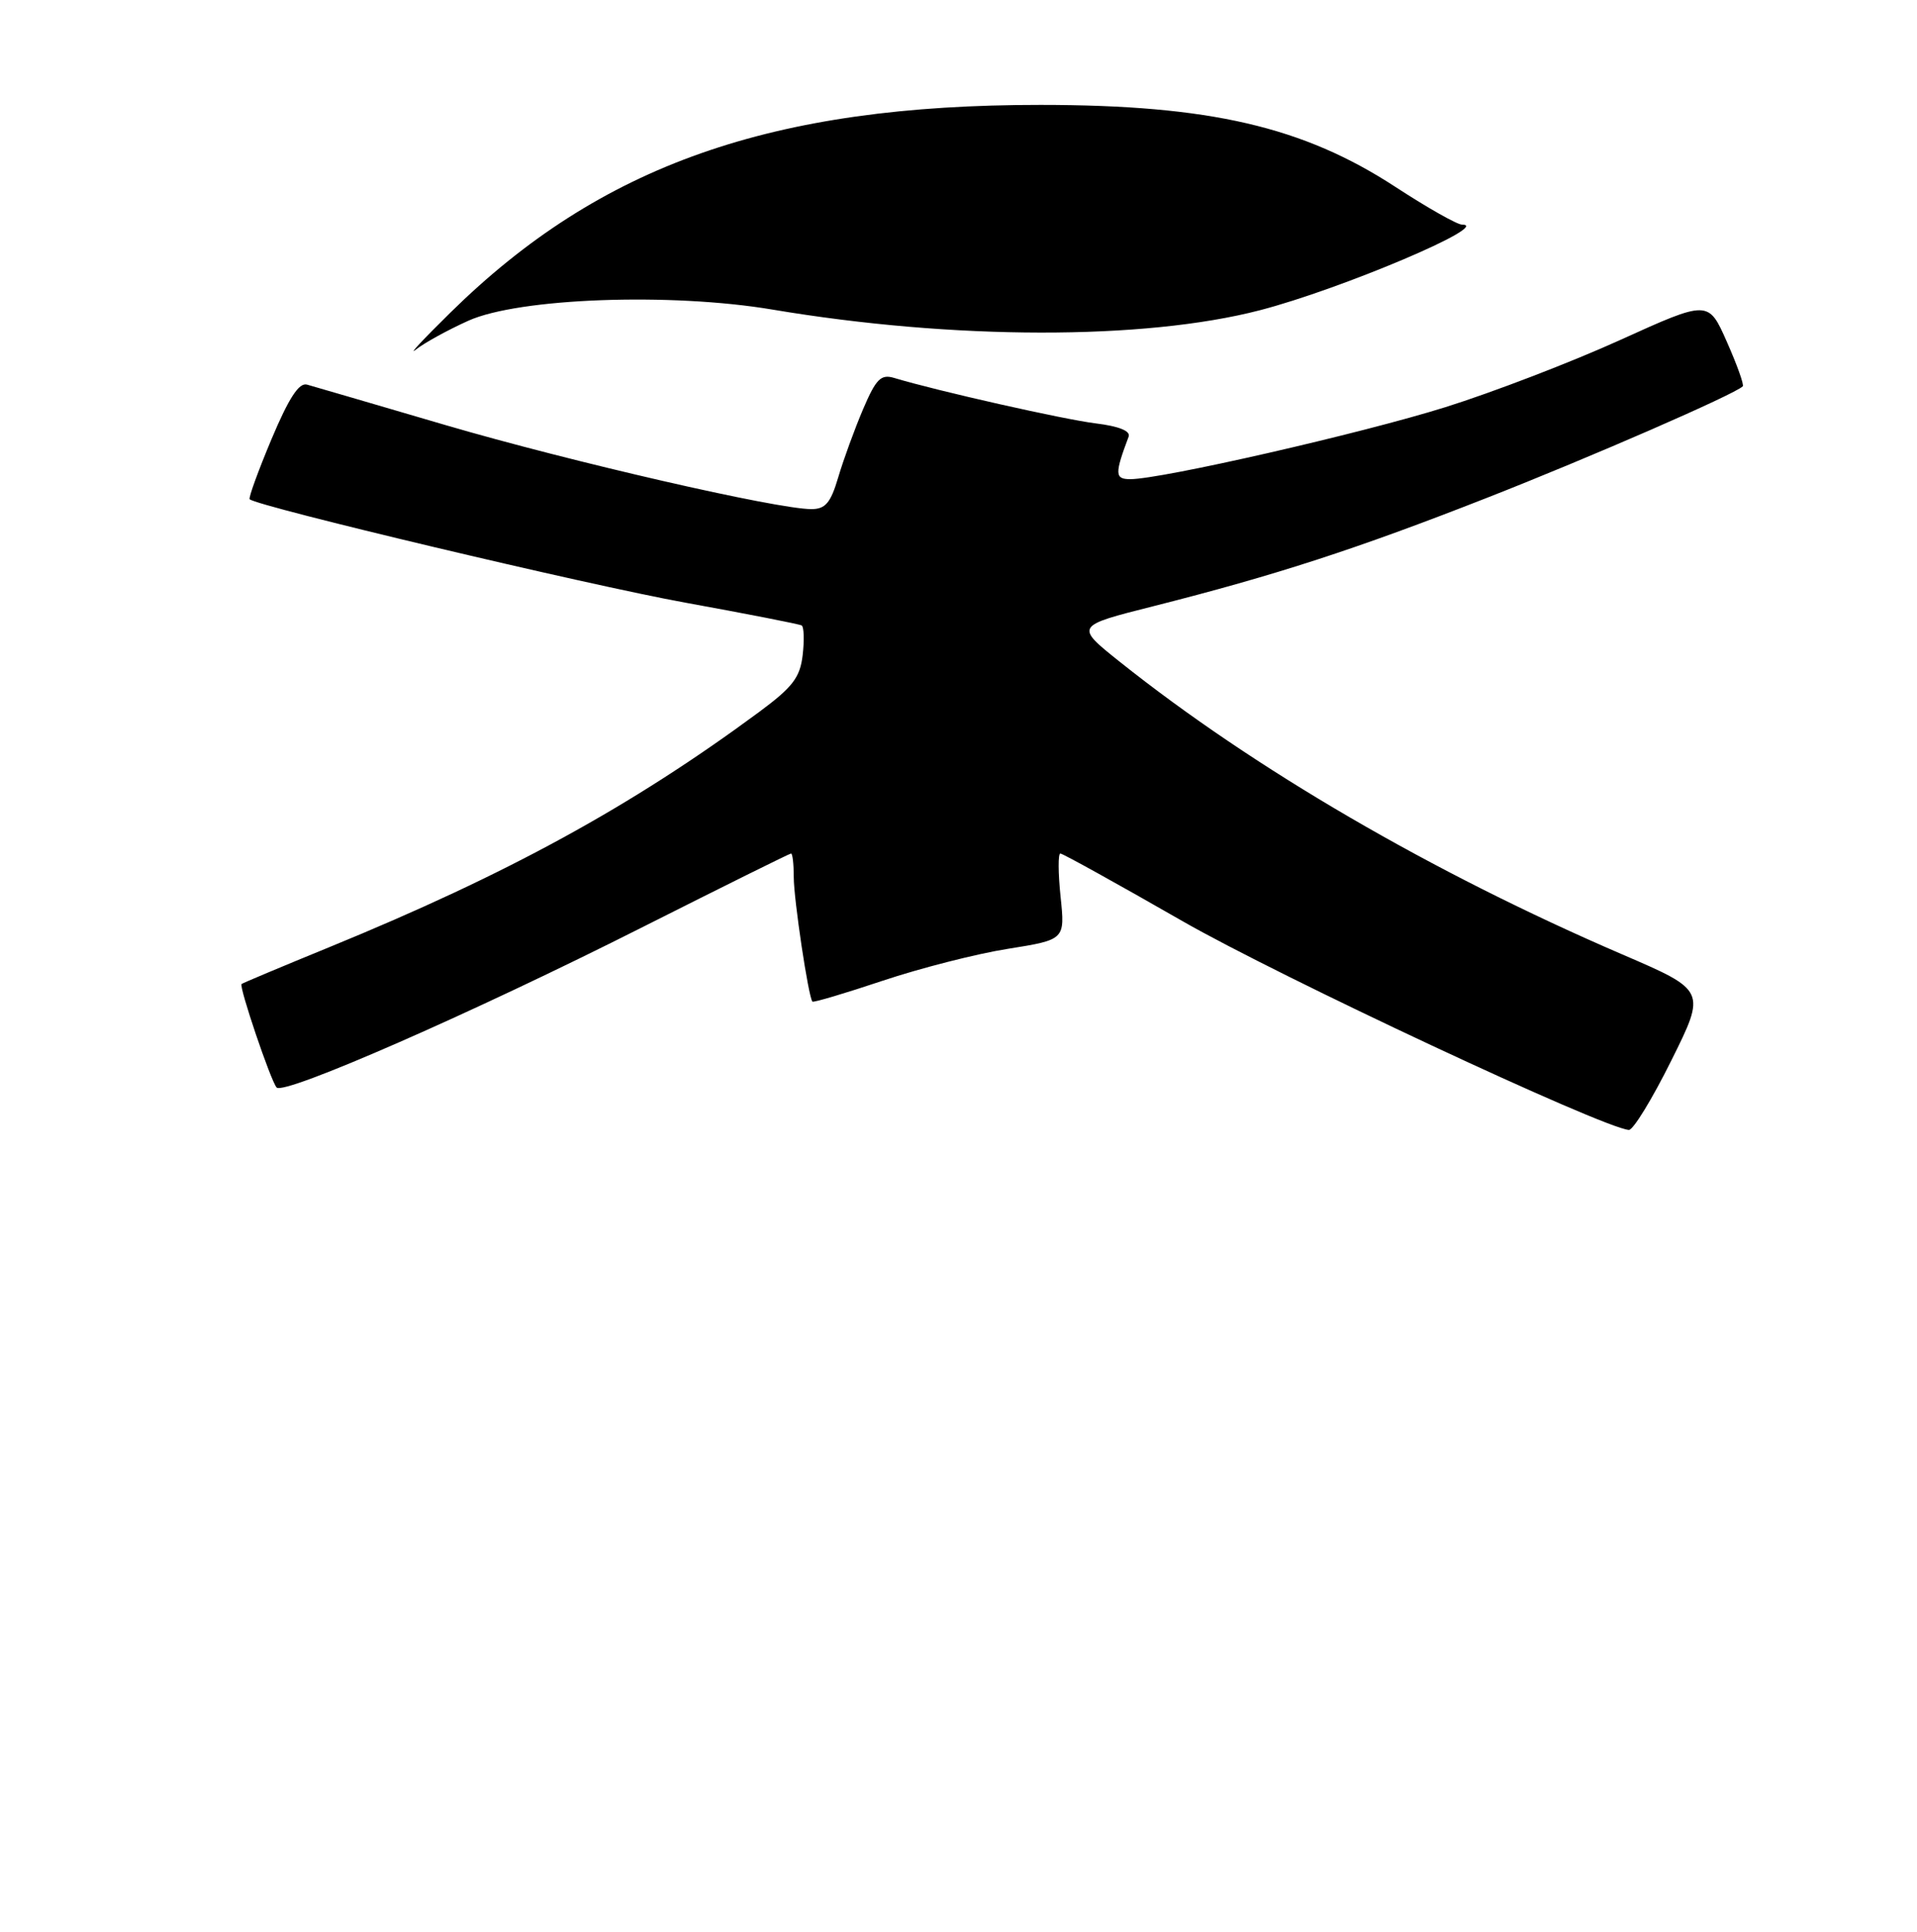 <?xml version="1.0" encoding="UTF-8" standalone="no"?>
<!DOCTYPE svg PUBLIC "-//W3C//DTD SVG 1.1//EN" "http://www.w3.org/Graphics/SVG/1.1/DTD/svg11.dtd" >
<svg xmlns="http://www.w3.org/2000/svg" xmlns:xlink="http://www.w3.org/1999/xlink" version="1.1" viewBox="0 0 256 258">
 <g >
 <path fill="currentColor"
d=" M 223.19 141.65 C 227.84 132.30 227.84 132.30 216.67 127.49 C 191.25 116.54 167.45 102.68 149.52 88.38 C 143.55 83.61 143.55 83.61 154.02 80.97 C 170.34 76.84 181.17 73.32 198.50 66.52 C 212.38 61.08 231.66 52.67 232.73 51.60 C 232.93 51.41 231.97 48.73 230.61 45.66 C 228.14 40.07 228.14 40.07 216.32 45.43 C 209.82 48.38 199.32 52.41 193.00 54.39 C 181.80 57.90 155.09 64.00 150.94 64.00 C 148.87 64.00 148.84 63.32 150.72 58.32 C 151.00 57.57 149.43 56.93 146.33 56.55 C 142.07 56.03 125.14 52.21 119.41 50.48 C 117.64 49.95 116.99 50.59 115.25 54.67 C 114.12 57.33 112.63 61.41 111.94 63.75 C 110.93 67.17 110.23 68.00 108.35 68.00 C 103.74 68.00 76.24 61.68 59.54 56.79 C 50.17 54.04 41.83 51.60 41.00 51.37 C 39.93 51.07 38.57 53.16 36.26 58.65 C 34.48 62.89 33.17 66.50 33.34 66.68 C 34.30 67.63 78.66 78.17 91.50 80.49 C 99.75 81.99 106.75 83.36 107.06 83.54 C 107.36 83.73 107.42 85.51 107.19 87.49 C 106.84 90.50 105.86 91.78 101.33 95.13 C 84.27 107.73 67.79 116.75 44.00 126.50 C 37.67 129.09 32.39 131.31 32.26 131.43 C 31.89 131.77 36.16 144.39 36.94 145.25 C 37.90 146.34 63.28 135.21 85.89 123.79 C 96.56 118.41 105.45 114.00 105.64 114.00 C 105.84 114.00 106.00 115.43 106.00 117.17 C 106.00 120.10 107.95 133.15 108.49 133.78 C 108.62 133.93 112.83 132.68 117.85 131.00 C 122.87 129.32 130.41 127.39 134.60 126.73 C 142.23 125.51 142.23 125.51 141.63 119.76 C 141.30 116.59 141.29 114.00 141.60 114.00 C 141.92 114.00 149.22 118.05 157.84 122.99 C 170.84 130.46 213.97 150.64 217.52 150.92 C 218.09 150.96 220.64 146.79 223.19 141.65 Z  M 62.54 42.84 C 69.29 39.80 89.56 39.06 103.16 41.35 C 127.30 45.41 152.77 45.45 168.24 41.44 C 179.04 38.64 199.43 30.00 195.23 30.00 C 194.59 30.00 190.60 27.74 186.37 24.98 C 174.01 16.91 161.53 14.02 138.97 14.01 C 103.03 13.99 80.19 22.03 60.14 41.76 C 56.49 45.35 54.42 47.57 55.54 46.69 C 56.66 45.80 59.81 44.07 62.54 42.84 Z "/>
</g>
</svg>